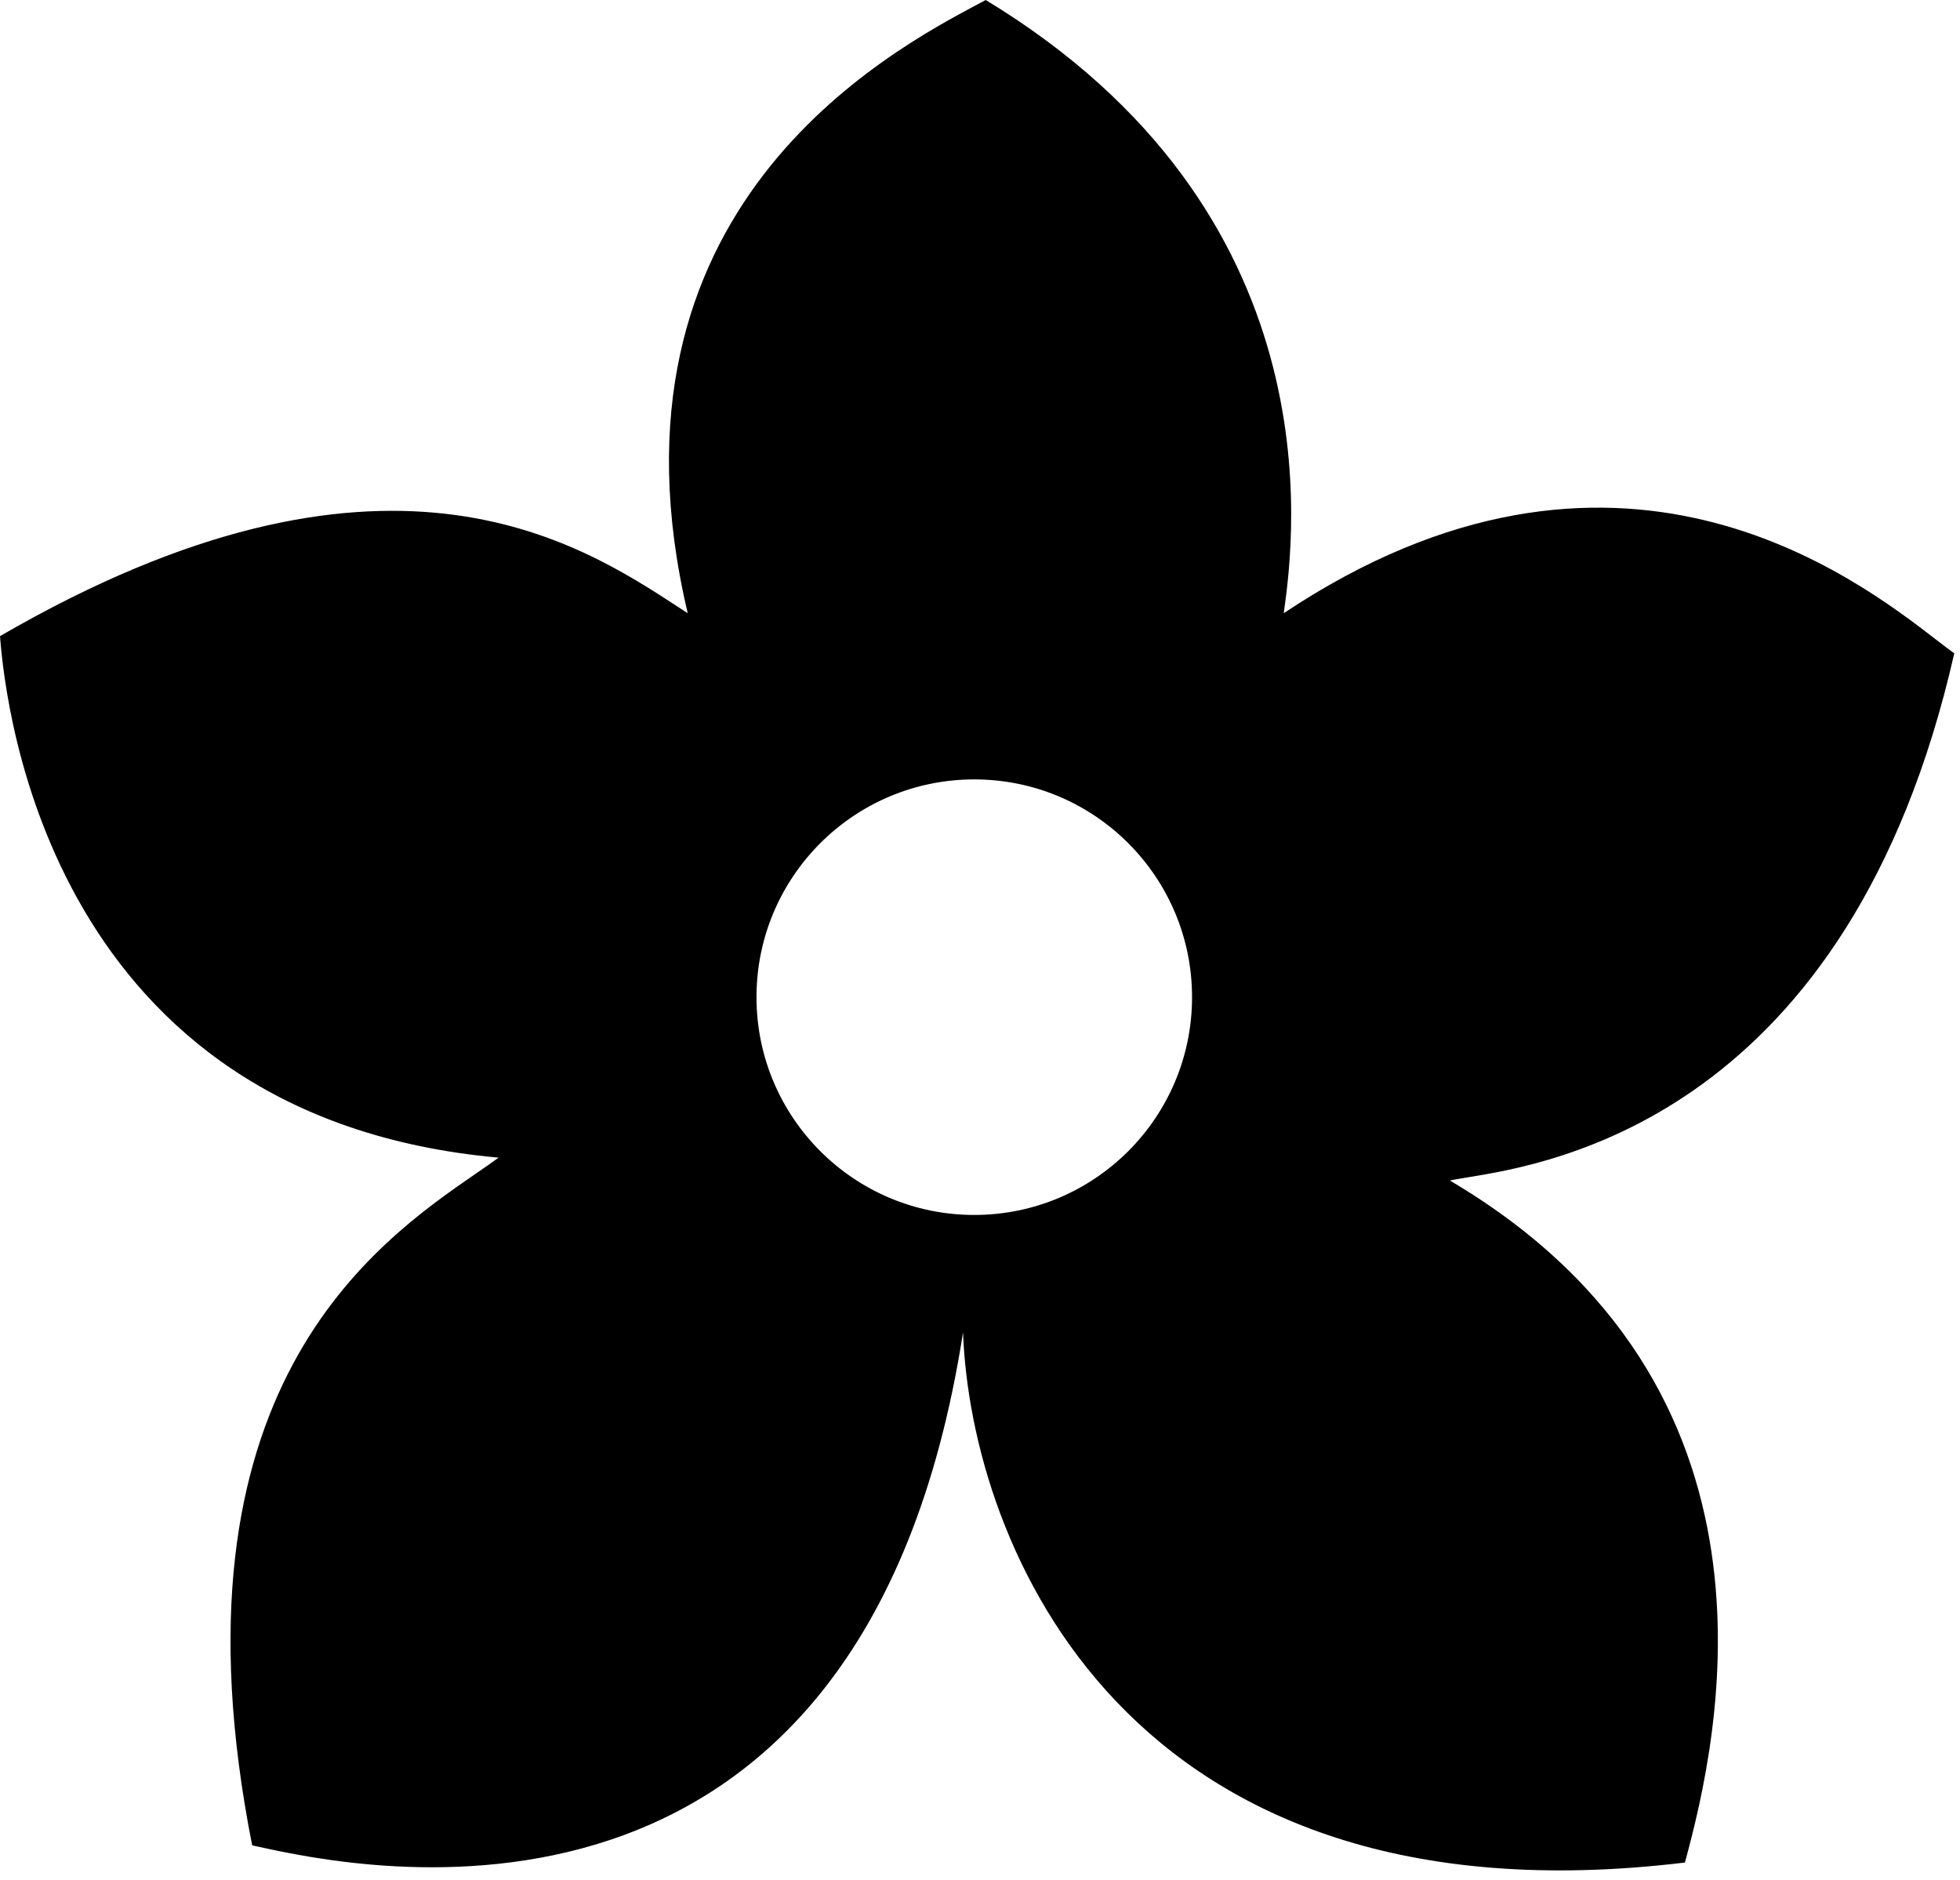 <svg width="171" height="164" viewBox="0 0 171 164" fill="none" xmlns="http://www.w3.org/2000/svg">
<path fill-rule="evenodd" clip-rule="evenodd" d="M147 162.5C150 151.5 157 121 126.5 103C126.834 102.917 127.349 102.833 128.019 102.724C135.371 101.533 161.335 97.326 170.5 57C170.092 56.714 169.57 56.312 168.94 55.826C161.846 50.352 140.929 34.214 112 53.5C113 46.5 116.5 18.5 86 0C85.848 0.081 85.688 0.166 85.52 0.255C77.421 4.556 51.672 18.229 60 53.5C59.728 53.324 59.447 53.141 59.157 52.951C50.393 47.233 33.395 36.141 0 55.5C0.5 62 4.5 97.5 43.5 101C42.931 101.417 42.276 101.869 41.554 102.367C32.764 108.427 14.145 121.263 22 161C22.16 161.034 22.34 161.074 22.541 161.118C31.086 162.989 75.246 172.658 84.02 116.239C84.69 134.593 98.064 168.42 147 162.5ZM85 106C95.493 106 104 97.493 104 87C104 76.507 95.493 68 85 68C74.507 68 66 76.507 66 87C66 97.493 74.507 106 85 106Z" fill="black"/>
</svg>
